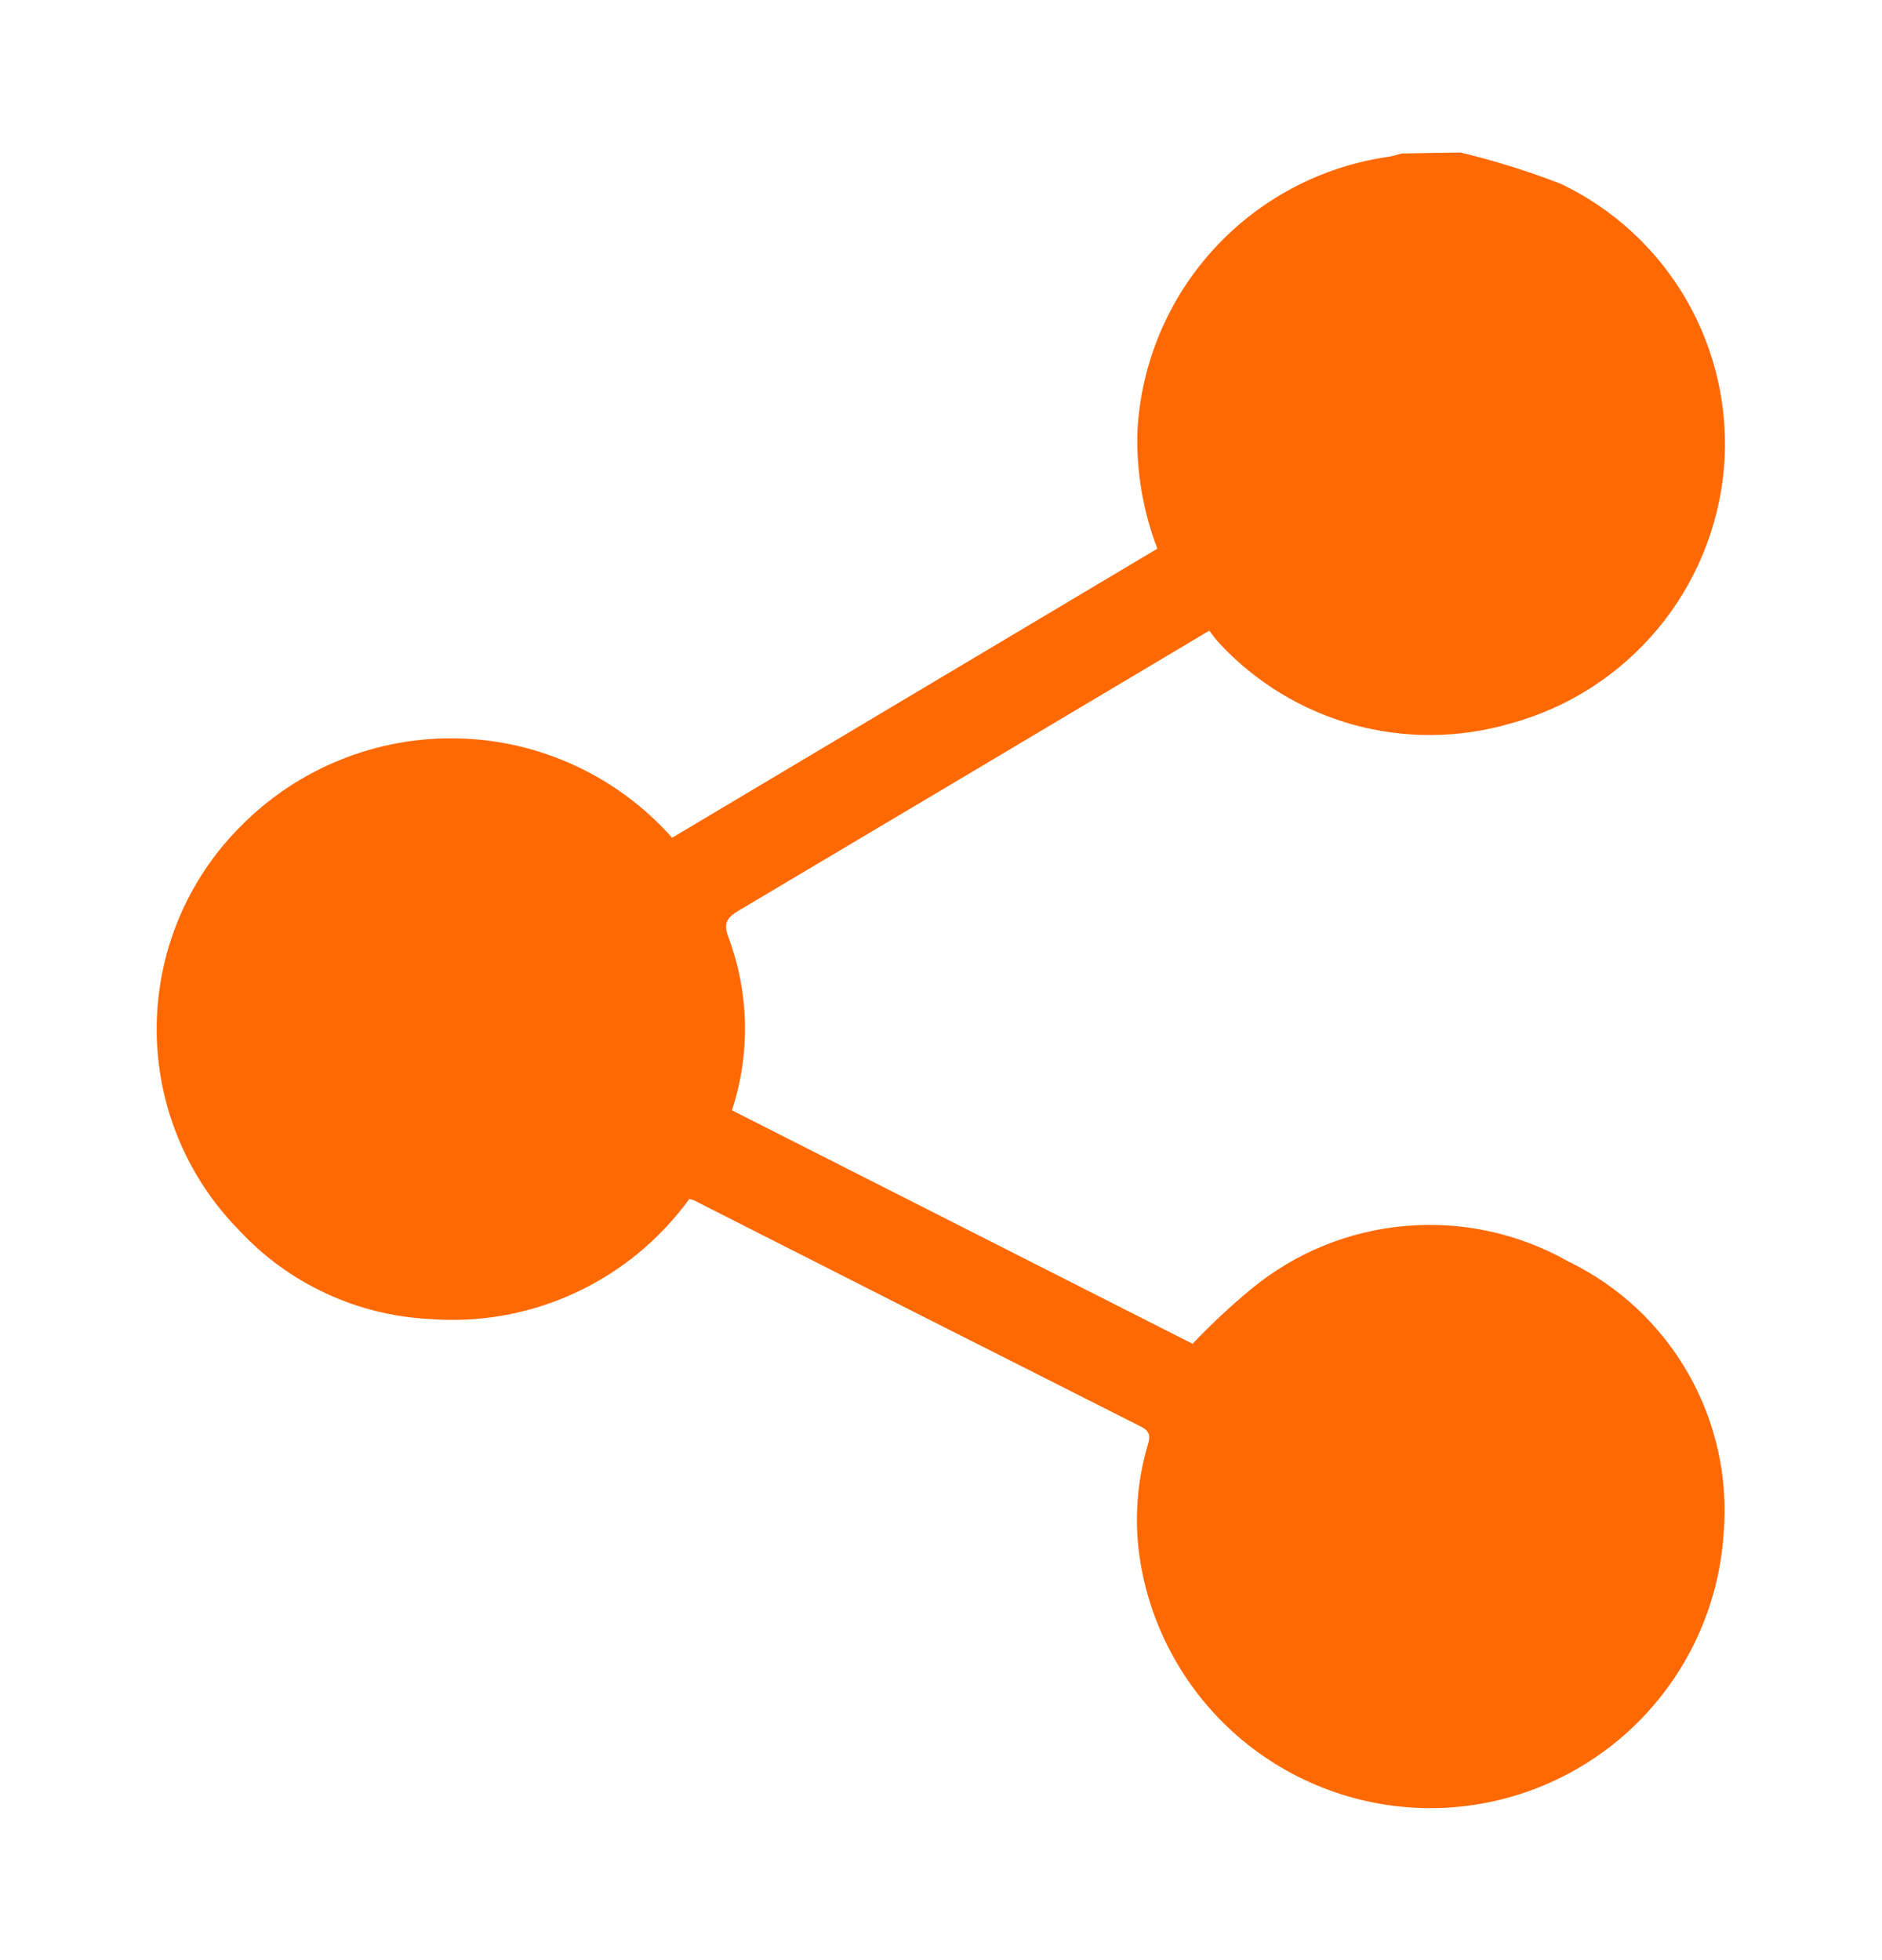 <svg width="24" height="25" viewBox="0 0 24 25" fill="none" xmlns="http://www.w3.org/2000/svg">
<g clip-path="url(#clip0_246_289)">
<path d="M18.624 1.945C19.059 2.049 19.487 2.183 19.905 2.345C20.578 2.666 21.138 3.185 21.51 3.832C21.881 4.479 22.047 5.224 21.985 5.967C21.919 6.725 21.622 7.445 21.133 8.029C20.644 8.613 19.988 9.032 19.253 9.23C18.602 9.419 17.912 9.423 17.258 9.243C16.605 9.062 16.015 8.704 15.553 8.208C15.506 8.156 15.462 8.101 15.422 8.043L14.88 8.366C13.061 9.449 11.242 10.532 9.422 11.613C9.274 11.701 9.222 11.771 9.287 11.948C9.554 12.659 9.571 13.44 9.334 14.161L15.208 17.139C15.444 16.891 15.694 16.657 15.958 16.439C16.517 15.978 17.203 15.698 17.925 15.636C18.647 15.573 19.371 15.732 20.001 16.09C20.644 16.401 21.177 16.9 21.53 17.52C21.884 18.141 22.041 18.854 21.98 19.566C21.918 20.49 21.515 21.357 20.851 22.002C20.187 22.647 19.308 23.023 18.383 23.059C17.458 23.094 16.552 22.785 15.841 22.193C15.13 21.6 14.663 20.765 14.531 19.849C14.464 19.371 14.501 18.885 14.639 18.423C14.671 18.315 14.663 18.252 14.549 18.195C12.646 17.235 10.746 16.273 8.849 15.309C8.83 15.302 8.81 15.296 8.79 15.292C8.415 15.809 7.914 16.222 7.334 16.49C6.755 16.758 6.116 16.873 5.479 16.823C4.553 16.777 3.682 16.372 3.051 15.693C2.373 15.005 1.994 14.077 1.998 13.111C2.002 12.145 2.387 11.22 3.071 10.537C3.433 10.17 3.867 9.881 4.346 9.689C4.824 9.496 5.337 9.404 5.853 9.418C6.369 9.432 6.876 9.551 7.343 9.769C7.811 9.987 8.229 10.299 8.571 10.685L14.759 6.998C14.576 6.52 14.489 6.01 14.505 5.498C14.551 4.633 14.897 3.81 15.483 3.172C16.068 2.534 16.858 2.119 17.716 1.998C17.77 1.987 17.823 1.974 17.875 1.957L18.624 1.945Z" fill="#FF6902"/>
</g>
<defs>
<clipPath id="clip0_246_289">
<rect width="24" height="24" fill="white" transform="translate(0 0.5)"/>
</clipPath>
</defs>
</svg>
